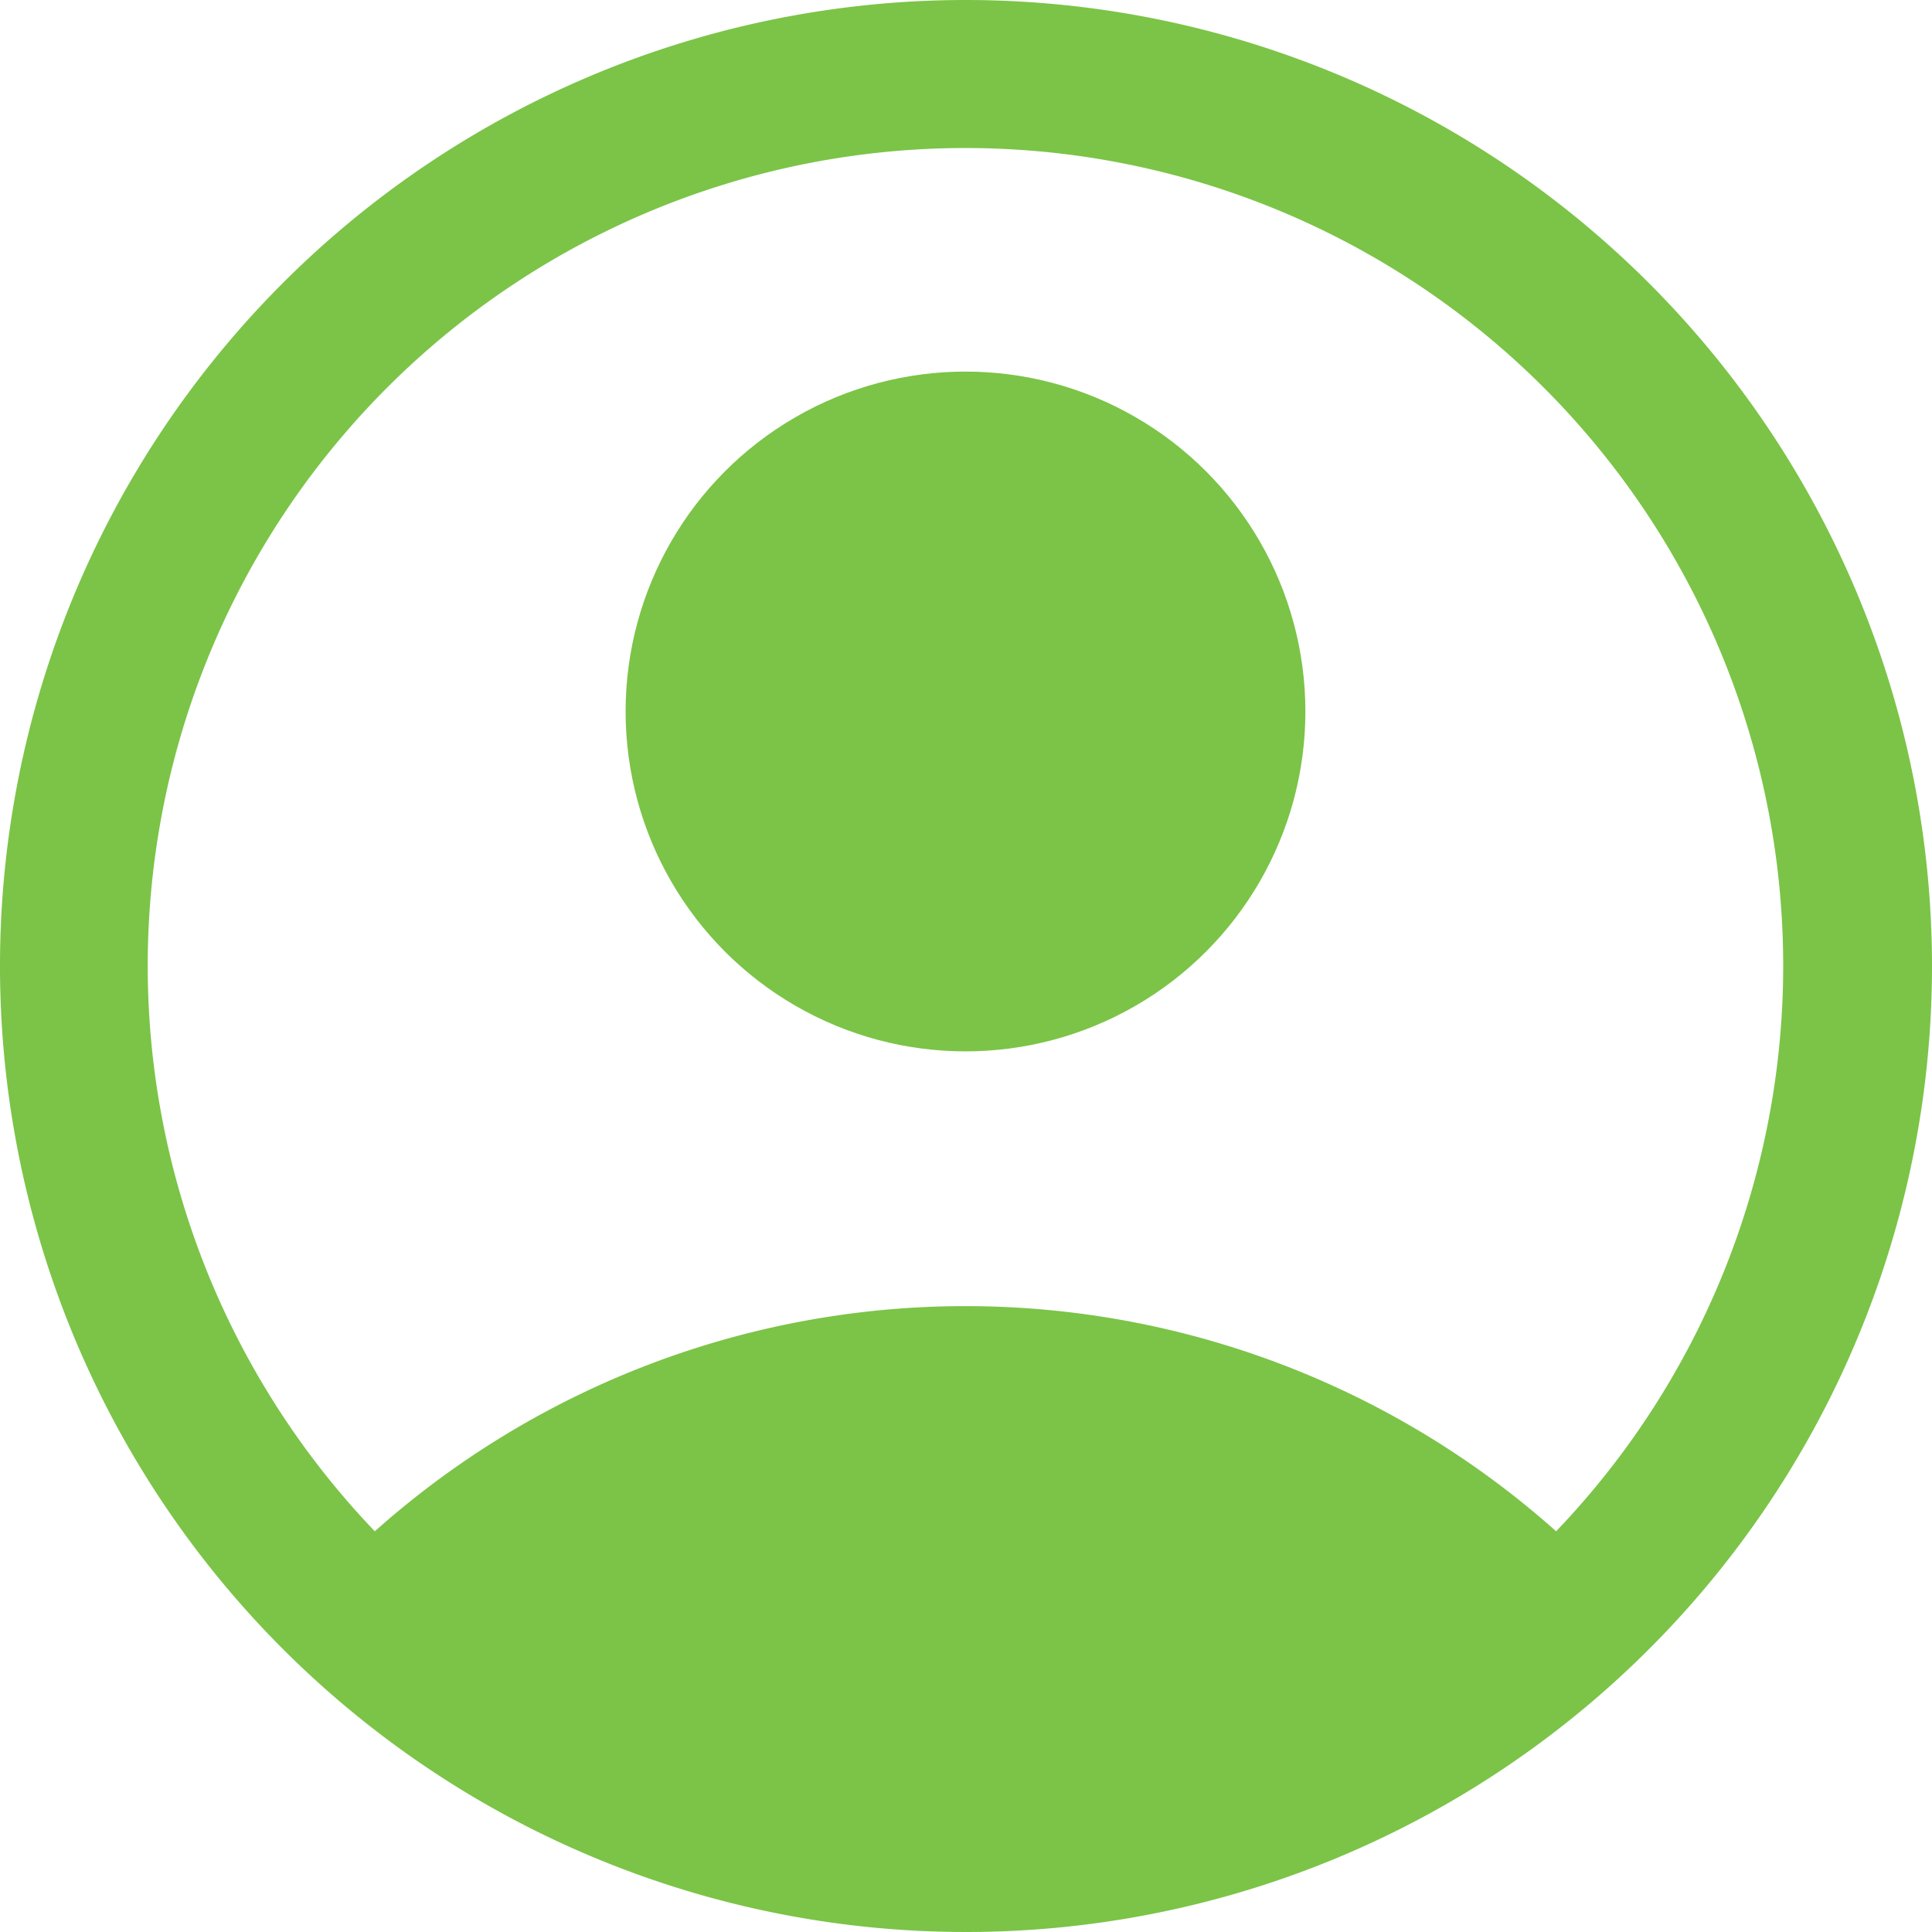 <svg xmlns="http://www.w3.org/2000/svg" width="27" height="26.999" viewBox="0 0 27 26.999"><defs><style>.a{fill:#7bc447;}</style></defs><g transform="translate(-6.019 -6)"><circle class="a" cx="4.75" cy="4.75" r="4.75" transform="translate(14.762 11.193)"/><path class="a" d="M19.512,6A13.5,13.5,0,1,0,33.019,19.507,13.507,13.507,0,0,0,19.512,6Zm8.254,21.4h0a12.4,12.4,0,0,0-16.509,0h0a11.428,11.428,0,1,1,16.509,0Z" transform="translate(0 0)"/></g></svg>